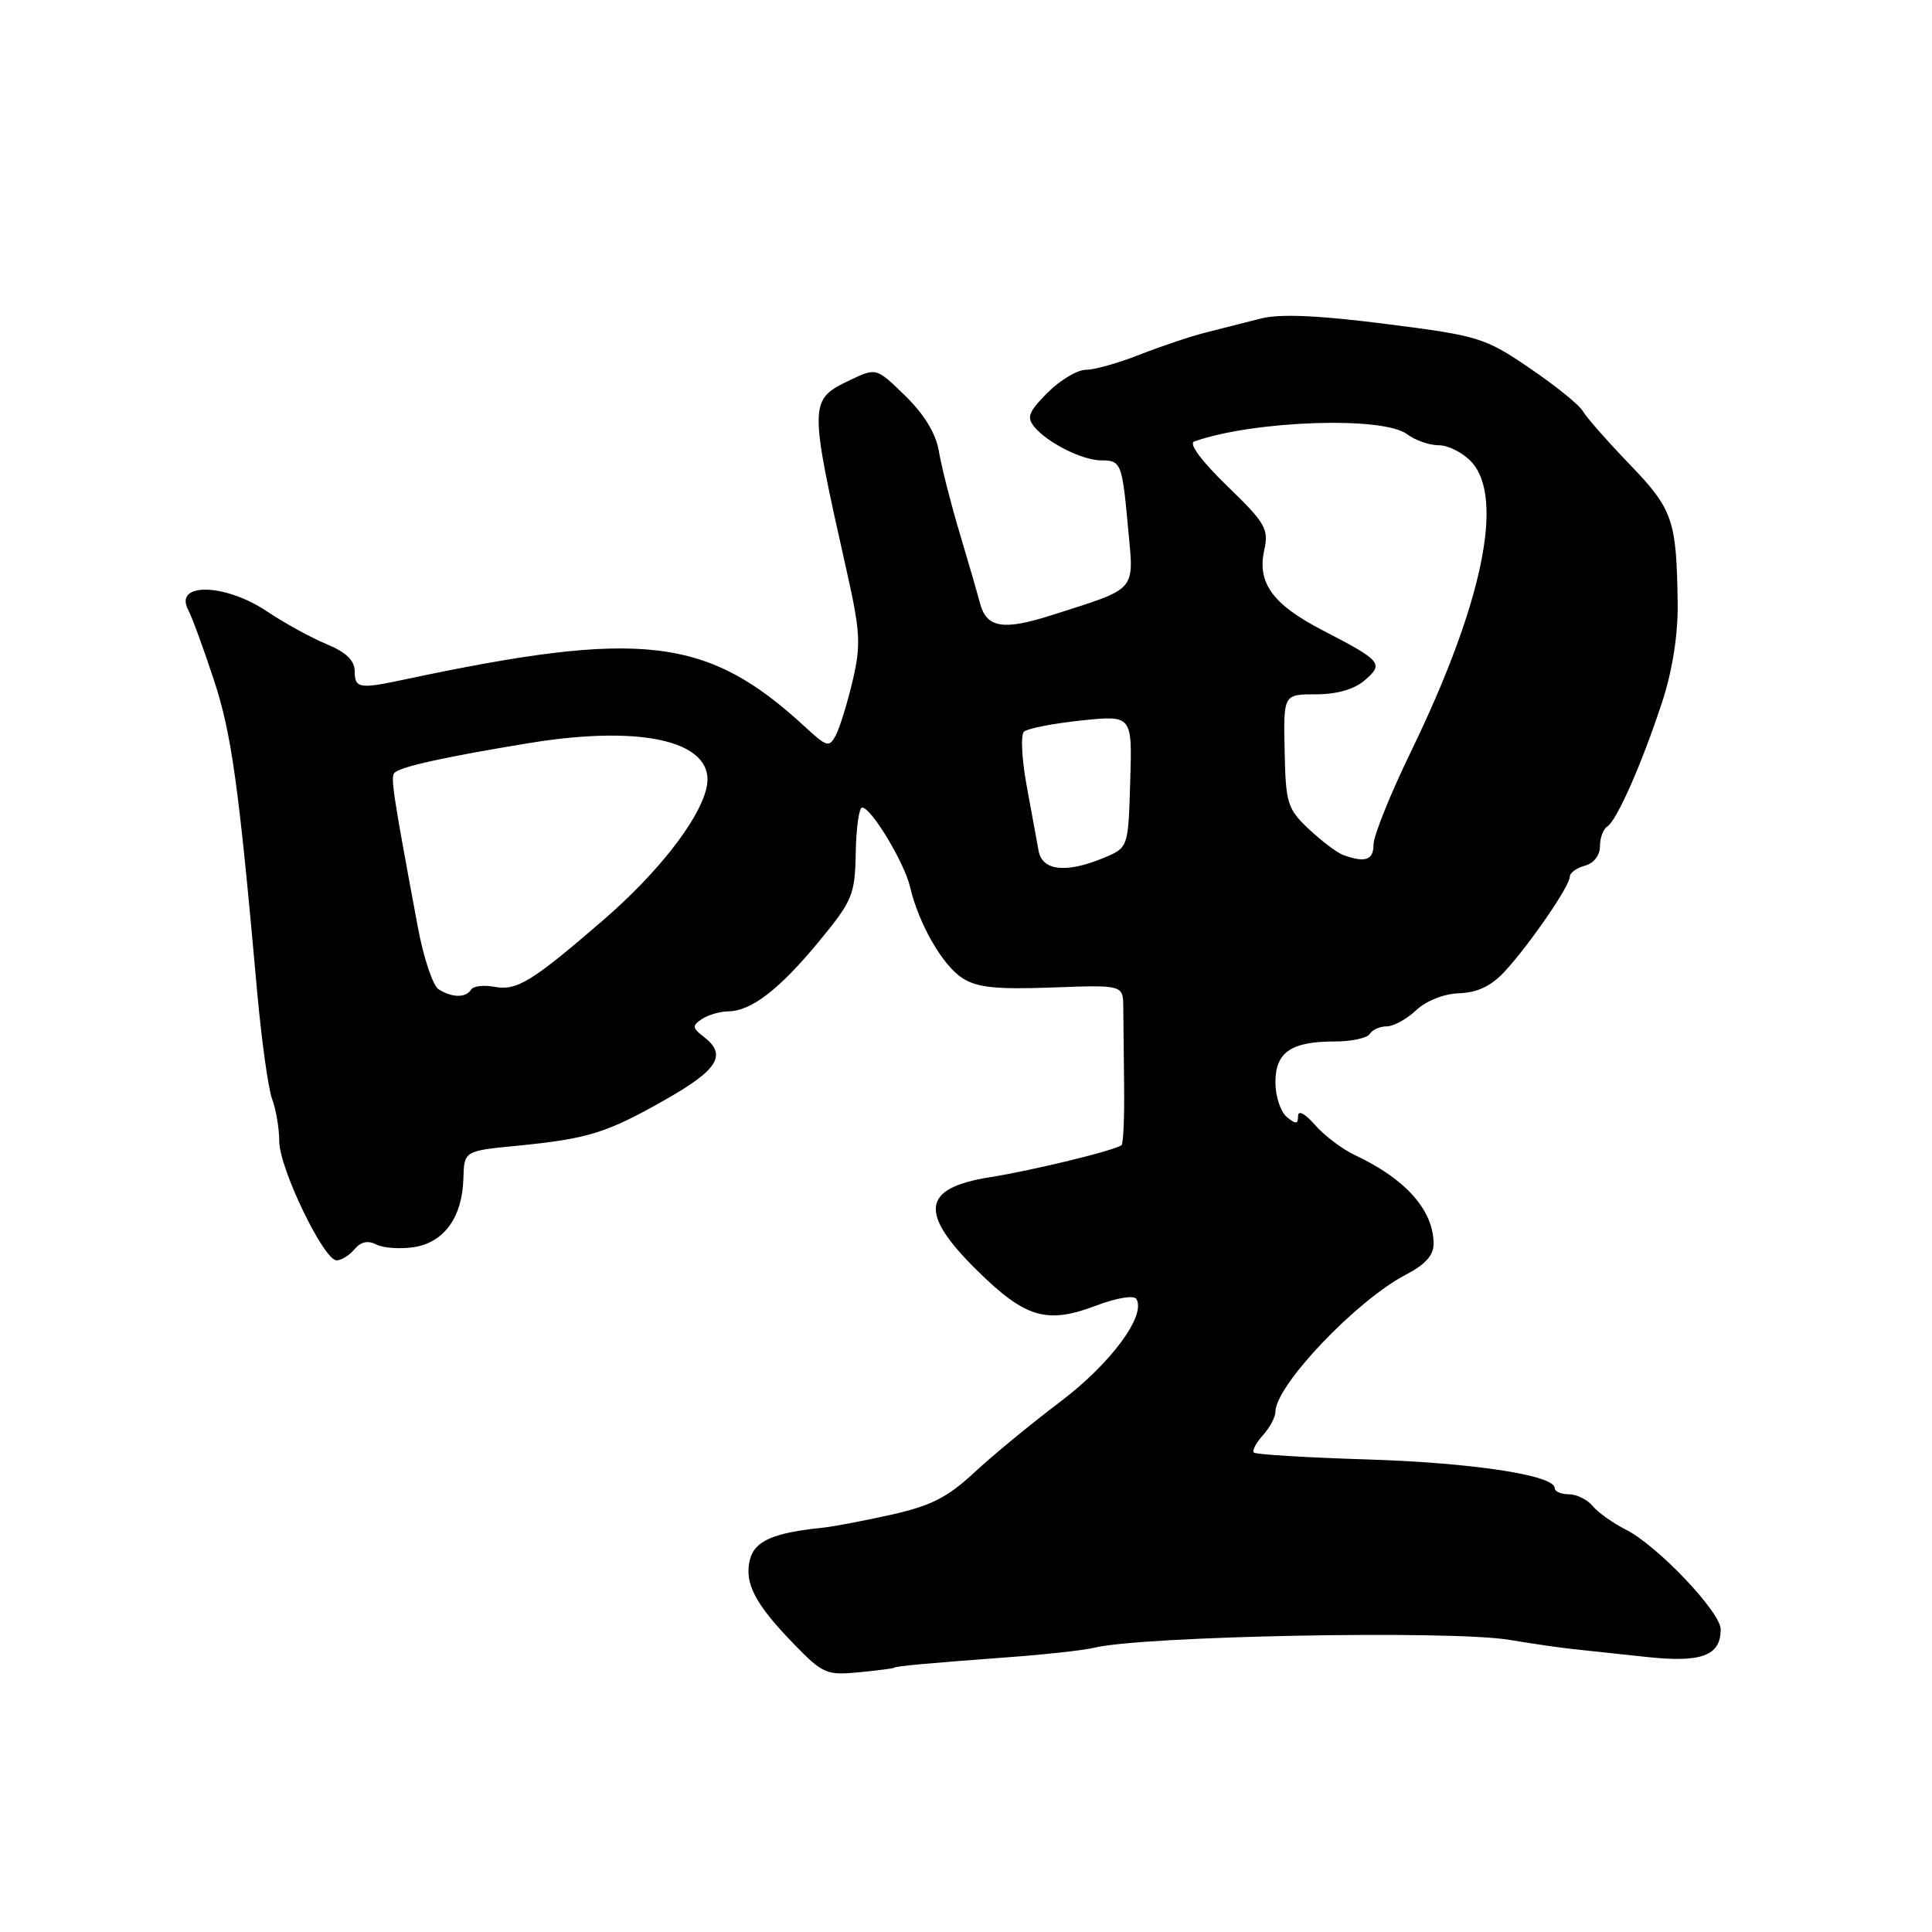 <?xml version="1.0" encoding="UTF-8" standalone="no"?>
<!DOCTYPE svg PUBLIC "-//W3C//DTD SVG 1.1//EN" "http://www.w3.org/Graphics/SVG/1.1/DTD/svg11.dtd" >
<svg xmlns="http://www.w3.org/2000/svg" xmlns:xlink="http://www.w3.org/1999/xlink" version="1.1" viewBox="0 0 256 256">
 <g >
 <path fill="currentColor"
d=" M 118.50 220.98 C 118.50 220.79 123.10 220.37 133.50 219.60 C 138.45 219.24 143.62 218.67 145.00 218.33 C 151.38 216.77 192.30 215.99 200.00 217.29 C 203.03 217.80 206.85 218.35 208.50 218.52 C 210.15 218.70 214.53 219.16 218.23 219.56 C 225.46 220.34 228.00 219.39 228.00 215.90 C 228.00 213.61 219.60 204.78 215.43 202.68 C 213.74 201.83 211.77 200.43 211.05 199.57 C 210.34 198.70 208.91 198.00 207.88 198.00 C 206.84 198.00 206.00 197.63 206.00 197.17 C 206.00 195.47 195.05 193.81 181.05 193.38 C 173.10 193.13 166.39 192.73 166.14 192.47 C 165.89 192.22 166.43 191.19 167.34 190.18 C 168.25 189.17 169.00 187.77 169.00 187.08 C 169.00 183.60 179.68 172.36 186.25 168.92 C 188.91 167.53 189.99 166.31 189.96 164.73 C 189.89 160.29 186.23 156.20 179.50 153.04 C 177.85 152.27 175.49 150.48 174.25 149.07 C 172.93 147.55 172.01 147.06 172.00 147.87 C 172.00 148.98 171.71 149.00 170.50 148.00 C 169.68 147.32 169.00 145.25 169.00 143.41 C 169.00 139.42 171.07 138.00 176.88 138.00 C 179.08 138.00 181.16 137.55 181.50 137.00 C 181.84 136.45 182.85 136.00 183.74 136.00 C 184.64 136.00 186.40 135.04 187.65 133.86 C 188.99 132.60 191.35 131.67 193.37 131.61 C 195.75 131.53 197.60 130.65 199.36 128.75 C 202.64 125.20 208.00 117.42 208.00 116.19 C 208.00 115.66 208.90 115.00 210.00 114.71 C 211.17 114.40 212.00 113.35 212.00 112.15 C 212.00 111.03 212.44 109.85 212.97 109.52 C 214.24 108.73 217.58 101.15 220.25 93.00 C 221.60 88.88 222.35 84.12 222.30 80.00 C 222.16 68.88 221.68 67.49 215.90 61.49 C 212.95 58.42 210.17 55.26 209.72 54.46 C 209.27 53.66 206.12 51.11 202.70 48.79 C 196.76 44.74 195.95 44.49 183.60 42.92 C 174.74 41.79 169.58 41.56 167.10 42.20 C 165.12 42.70 161.84 43.53 159.81 44.05 C 157.77 44.56 153.82 45.89 151.02 46.99 C 148.22 48.10 145.01 49.00 143.89 49.00 C 142.76 49.00 140.48 50.36 138.82 52.02 C 136.28 54.57 136.00 55.30 137.08 56.59 C 138.81 58.68 143.45 61.00 145.89 61.00 C 148.55 61.00 148.69 61.34 149.48 70.00 C 150.26 78.50 150.84 77.84 139.33 81.52 C 132.95 83.56 130.74 83.20 129.87 79.99 C 129.51 78.62 128.27 74.35 127.12 70.50 C 125.97 66.65 124.76 61.86 124.42 59.87 C 124.03 57.47 122.51 54.95 119.97 52.47 C 116.12 48.71 116.12 48.71 112.67 50.35 C 107.16 52.97 107.16 53.25 112.19 75.66 C 114.00 83.71 114.09 85.46 112.99 90.16 C 112.30 93.10 111.30 96.34 110.78 97.36 C 109.88 99.09 109.61 99.02 106.66 96.30 C 93.71 84.37 85.05 83.35 53.50 90.06 C 47.62 91.31 47.00 91.21 47.00 88.95 C 47.00 87.52 45.86 86.42 43.25 85.34 C 41.19 84.48 37.65 82.54 35.39 81.02 C 29.82 77.28 23.01 77.14 24.93 80.80 C 25.43 81.73 26.95 85.88 28.31 90.00 C 30.68 97.15 31.63 103.99 34.07 131.36 C 34.66 137.88 35.55 144.32 36.07 145.67 C 36.58 147.03 37.00 149.52 37.00 151.21 C 37.00 154.77 42.89 167.00 44.60 167.00 C 45.24 167.00 46.31 166.33 46.98 165.52 C 47.80 164.54 48.76 164.33 49.86 164.90 C 50.76 165.37 52.99 165.53 54.81 165.26 C 58.83 164.65 61.25 161.32 61.40 156.20 C 61.50 152.50 61.50 152.50 68.50 151.82 C 77.95 150.89 80.38 150.14 88.25 145.66 C 95.17 141.73 96.36 139.76 93.25 137.38 C 91.72 136.21 91.69 135.91 93.00 135.03 C 93.83 134.48 95.40 134.02 96.50 134.01 C 99.55 133.98 103.30 131.08 108.53 124.73 C 112.97 119.34 113.29 118.57 113.39 112.98 C 113.45 109.69 113.83 107.00 114.24 107.00 C 115.43 107.00 119.82 114.26 120.58 117.50 C 121.73 122.39 124.85 127.86 127.49 129.58 C 129.42 130.85 131.95 131.12 139.39 130.85 C 148.82 130.50 148.82 130.50 148.84 133.50 C 148.85 135.15 148.90 139.83 148.95 143.90 C 149.00 147.97 148.85 151.48 148.62 151.72 C 147.96 152.38 137.04 155.05 131.10 156.00 C 122.14 157.44 121.72 160.71 129.49 168.36 C 135.88 174.65 138.71 175.48 145.24 173.00 C 147.96 171.97 150.25 171.59 150.57 172.12 C 151.91 174.29 147.18 180.69 140.50 185.73 C 136.65 188.64 131.51 192.87 129.08 195.13 C 125.56 198.41 123.33 199.54 118.08 200.71 C 114.46 201.52 110.38 202.29 109.00 202.43 C 102.45 203.10 99.99 204.18 99.37 206.66 C 98.59 209.76 100.04 212.53 105.22 217.87 C 109.03 221.79 109.53 222.01 113.88 221.58 C 116.42 221.33 118.50 221.06 118.50 220.98 Z  M 58.12 131.09 C 57.36 130.61 56.12 126.91 55.37 122.86 C 52.06 105.14 51.73 102.94 52.27 102.40 C 53.08 101.59 58.97 100.29 70.00 98.48 C 85.61 95.91 95.13 98.37 93.58 104.55 C 92.49 108.87 87.06 115.77 79.85 121.99 C 70.42 130.13 68.46 131.32 65.47 130.75 C 64.09 130.49 62.71 130.66 62.42 131.13 C 61.74 132.24 59.89 132.22 58.12 131.09 Z  M 137.62 112.75 C 137.40 111.51 136.68 107.63 136.04 104.12 C 135.39 100.61 135.23 97.38 135.68 96.95 C 136.13 96.53 139.54 95.86 143.26 95.47 C 150.03 94.76 150.03 94.76 149.76 103.54 C 149.50 112.31 149.50 112.31 146.28 113.66 C 141.30 115.74 138.11 115.40 137.62 112.75 Z  M 178.00 113.30 C 177.18 113.00 175.12 111.45 173.43 109.86 C 170.58 107.17 170.36 106.45 170.22 99.48 C 170.06 92.00 170.06 92.00 174.38 92.00 C 177.16 92.00 179.46 91.33 180.85 90.13 C 183.39 87.93 183.08 87.57 175.18 83.48 C 168.65 80.09 166.57 77.23 167.51 72.94 C 168.14 70.08 167.71 69.33 162.59 64.38 C 159.21 61.10 157.48 58.77 158.24 58.50 C 166.09 55.72 183.27 55.13 186.44 57.53 C 187.51 58.34 189.40 59.00 190.65 59.00 C 191.90 59.00 193.84 59.98 194.96 61.19 C 199.39 65.94 196.44 80.07 186.93 99.65 C 184.22 105.24 182.00 110.75 182.00 111.90 C 182.00 113.98 180.91 114.35 178.00 113.30 Z "/>
</g>
</svg>